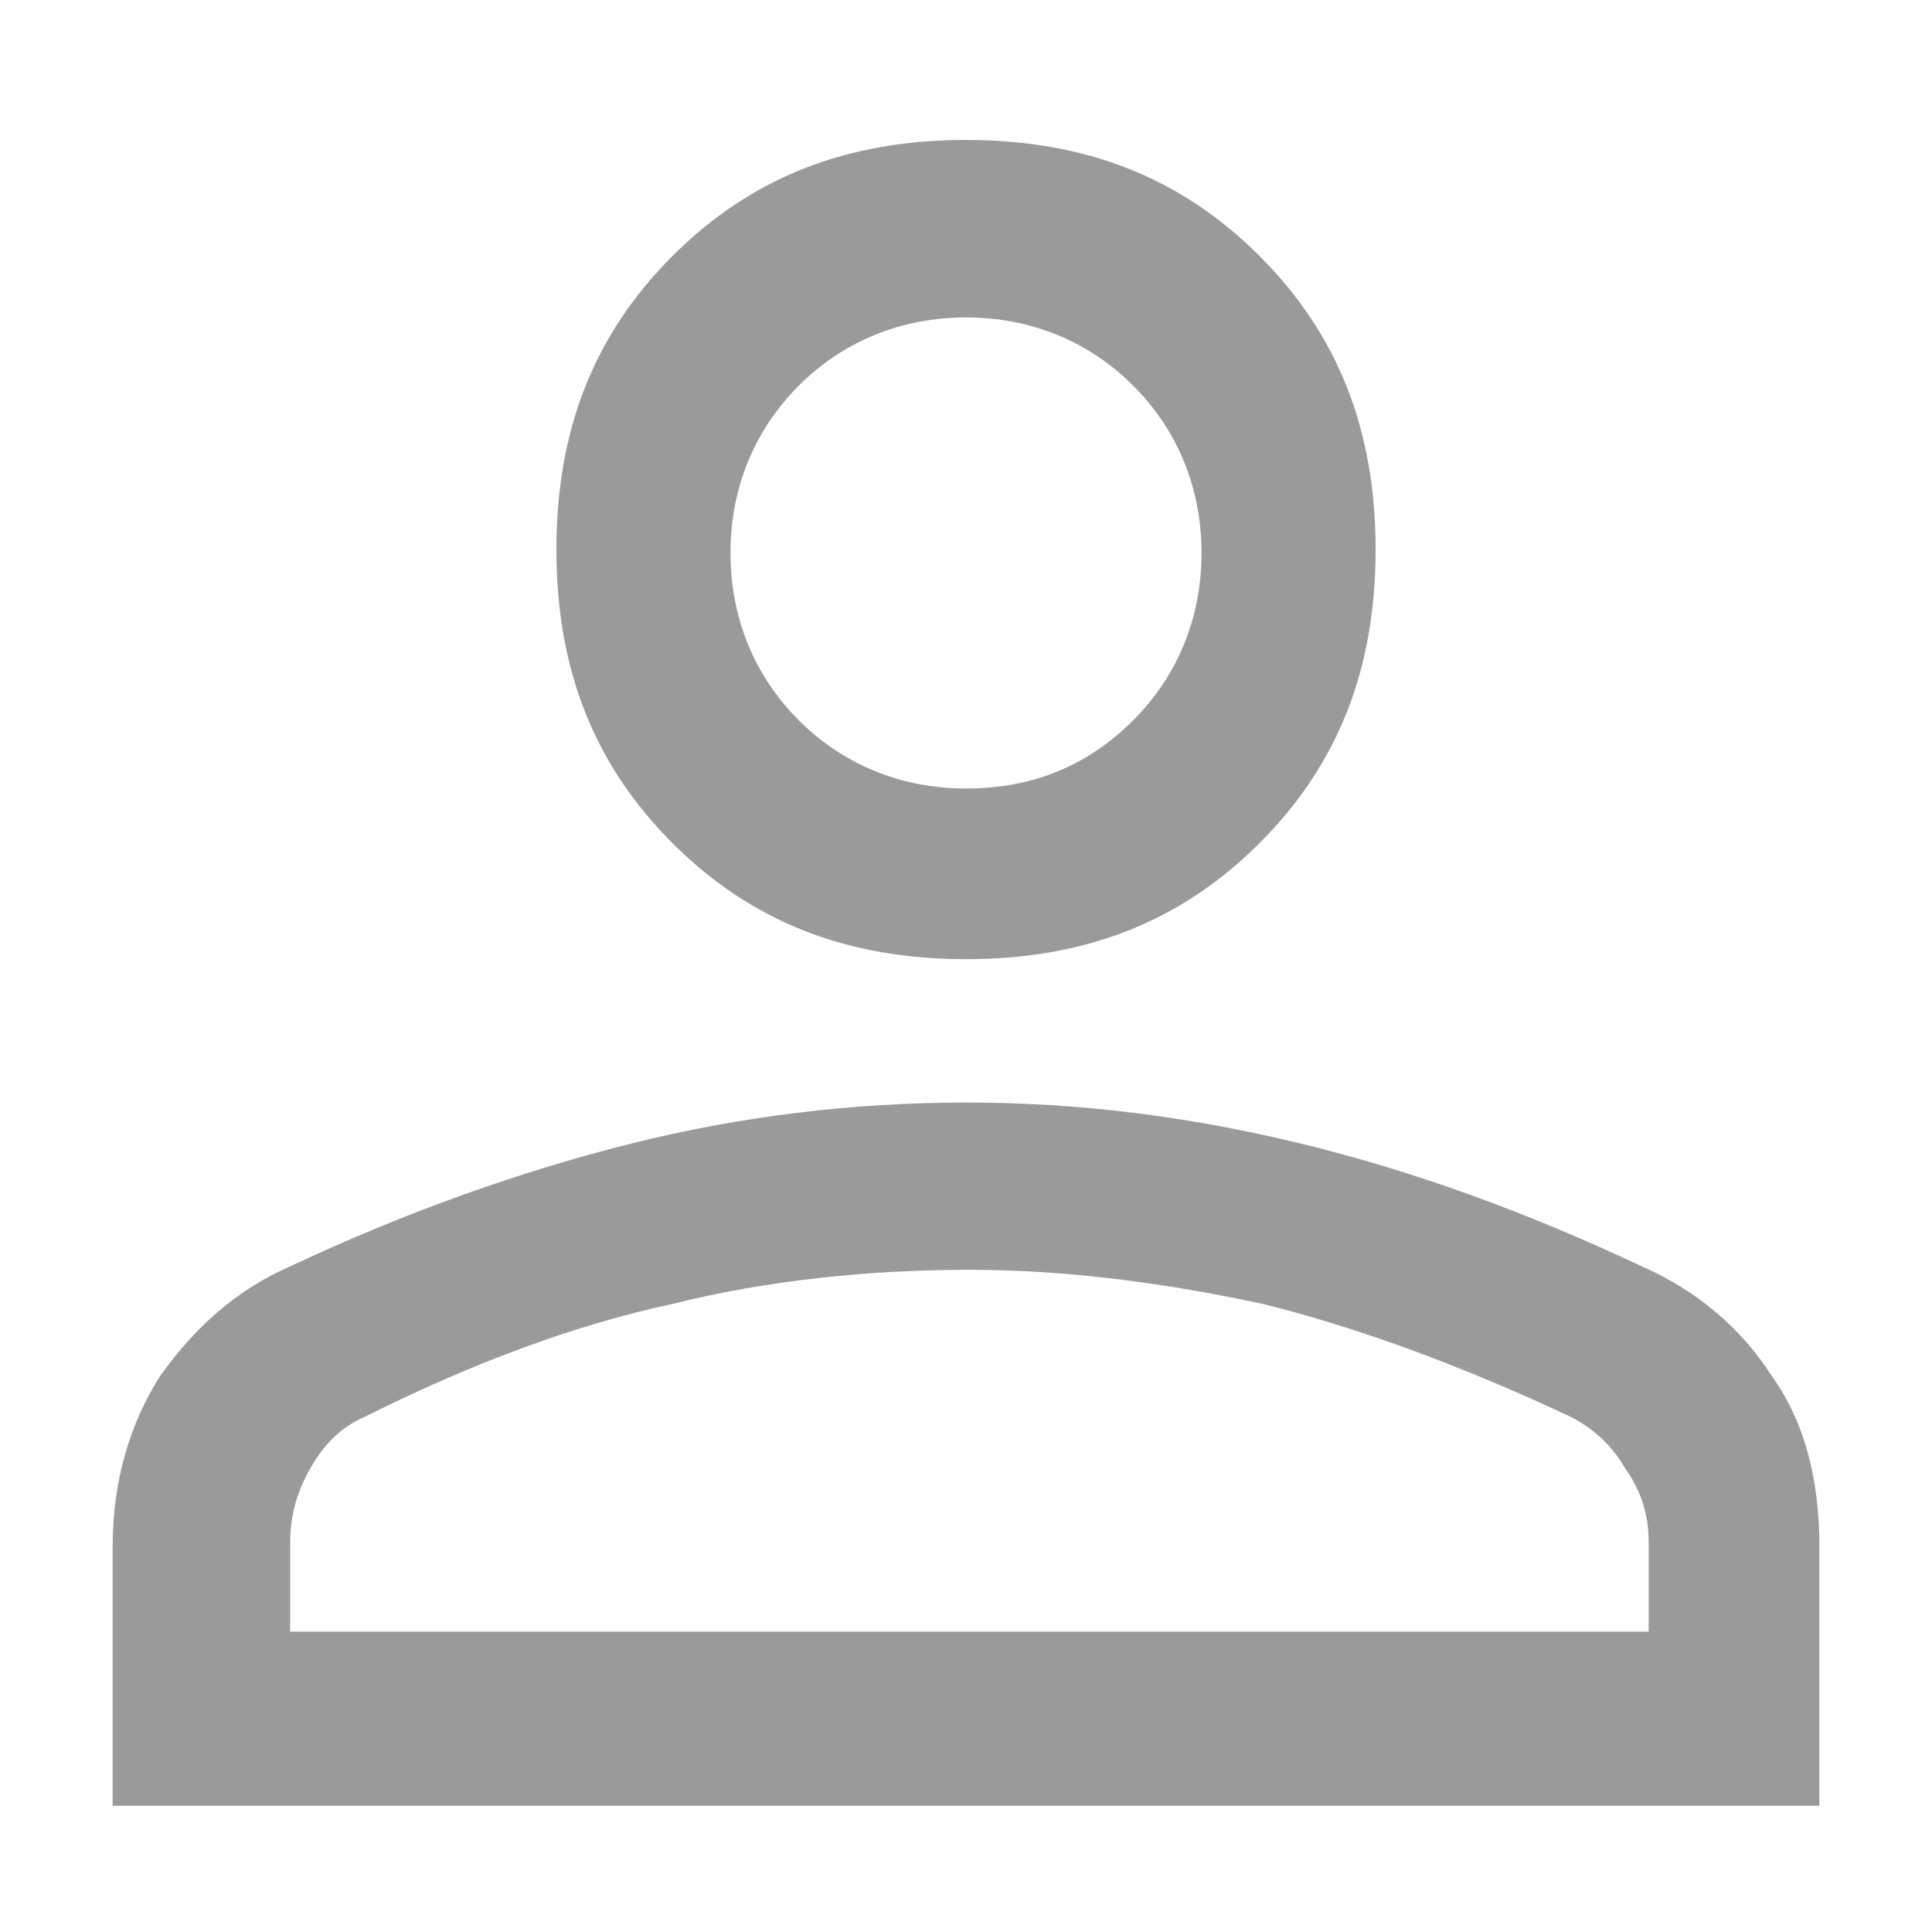 <?xml version="1.0" encoding="UTF-8"?>
<svg xmlns="http://www.w3.org/2000/svg" version="1.1" viewBox="0 0 56.6 56.6">
  <defs>
    <style>
      .cls-1 {
        fill: #9a9a9a;
      }
    </style>
  </defs>
  <!-- Generator: Adobe Illustrator 28.7.9, SVG Export Plug-In . SVG Version: 1.2.0 Build 218)  -->
  <g>
    <g id="_레이어_1" data-name="레이어_1">
      <path class="cls-1" d="M28.3,28.1c-3.5,0-6.3-1.1-8.6-3.4-2.3-2.3-3.4-5.1-3.4-8.6s1.1-6.3,3.4-8.6c2.3-2.3,5.1-3.4,8.6-3.4s6.3,1.1,8.6,3.4c2.3,2.3,3.4,5.1,3.4,8.6s-1.1,6.3-3.4,8.6c-2.3,2.3-5.1,3.4-8.6,3.4ZM3.3,52.9v-7.6c0-1.9.5-3.6,1.4-5,1-1.4,2.2-2.5,3.8-3.2,3.4-1.6,6.8-2.8,10-3.6,3.2-.8,6.5-1.2,9.8-1.2s6.5.4,9.8,1.2,6.6,2,10,3.6c1.6.7,2.9,1.8,3.8,3.2,1,1.4,1.4,3.1,1.4,5v7.6H3.3ZM8.4,47.8h39.9v-2.6c0-.8-.2-1.5-.7-2.2-.4-.7-1-1.2-1.6-1.5-3.2-1.5-6.2-2.6-9-3.3-2.8-.6-5.7-1-8.6-1s-5.9.3-8.7,1c-2.8.6-5.8,1.7-9,3.3-.7.3-1.2.8-1.6,1.5-.4.7-.6,1.4-.6,2.2,0,0,0,2.6,0,2.6ZM28.3,23.1c2,0,3.6-.7,4.9-2s2-3,2-4.9-.7-3.6-2-4.9c-1.3-1.3-3-2-4.9-2s-3.6.7-4.9,2c-1.3,1.3-2,3-2,4.9s.7,3.6,2,4.9c1.3,1.3,3,2,4.9,2Z"/>
    </g>
  </g>
</svg>